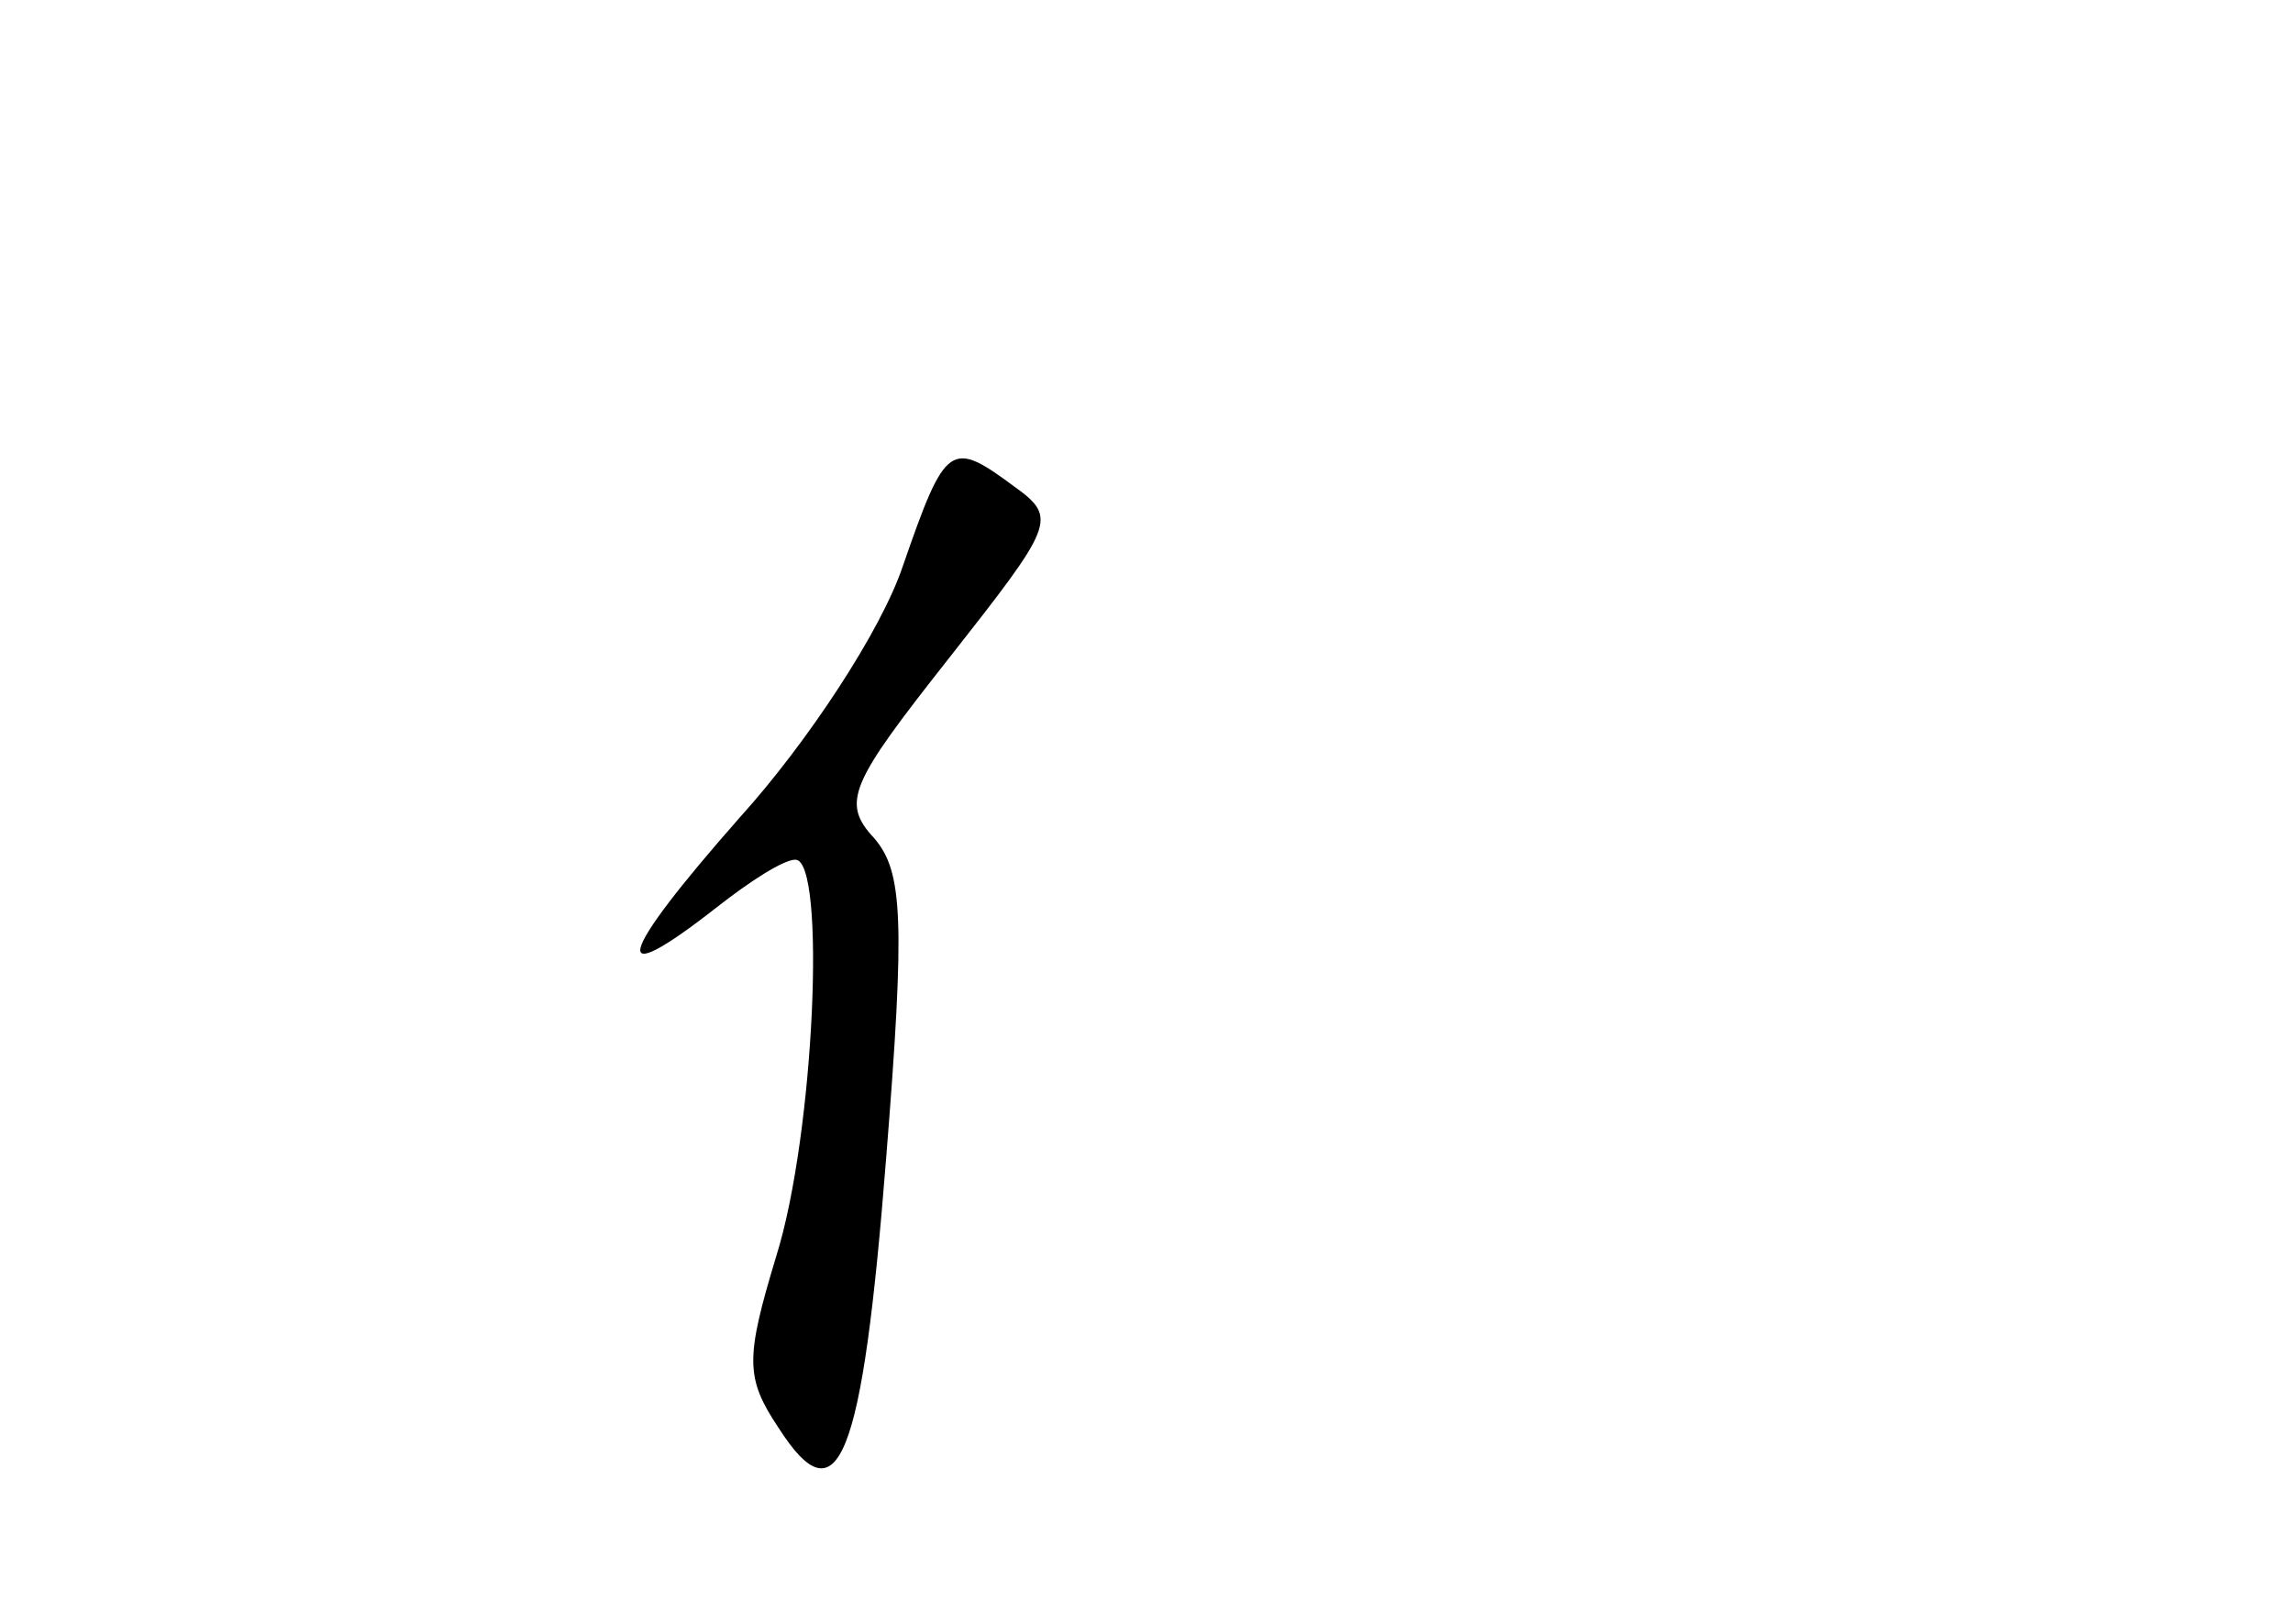 <?xml version="1.0" standalone="no"?>
<!DOCTYPE svg PUBLIC "-//W3C//DTD SVG 20010904//EN"
 "http://www.w3.org/TR/2001/REC-SVG-20010904/DTD/svg10.dtd">
<svg version="1.0" xmlns="http://www.w3.org/2000/svg"
 width="96pt" height="68pt" viewBox="0 0 96 68"
 preserveAspectRatio="xMidYMid meet">
<g transform="translate(0,68) scale(0.1,-0.1)"
fill="#000000" stroke="none">
<path d="M378 443 c-9 -27 -40 -74 -68 -105 -52 -59 -56 -74 -10 -38 14 11 28
20 33 20 13 0 8 -115 -8 -166 -13 -43 -13 -51 1 -72 25 -39 35 -14 45 113 8
100 7 120 -5 134 -14 15 -10 23 31 75 44 56 46 59 28 72 -27 20 -29 19 -47
-33z"/>
</g>
</svg>
